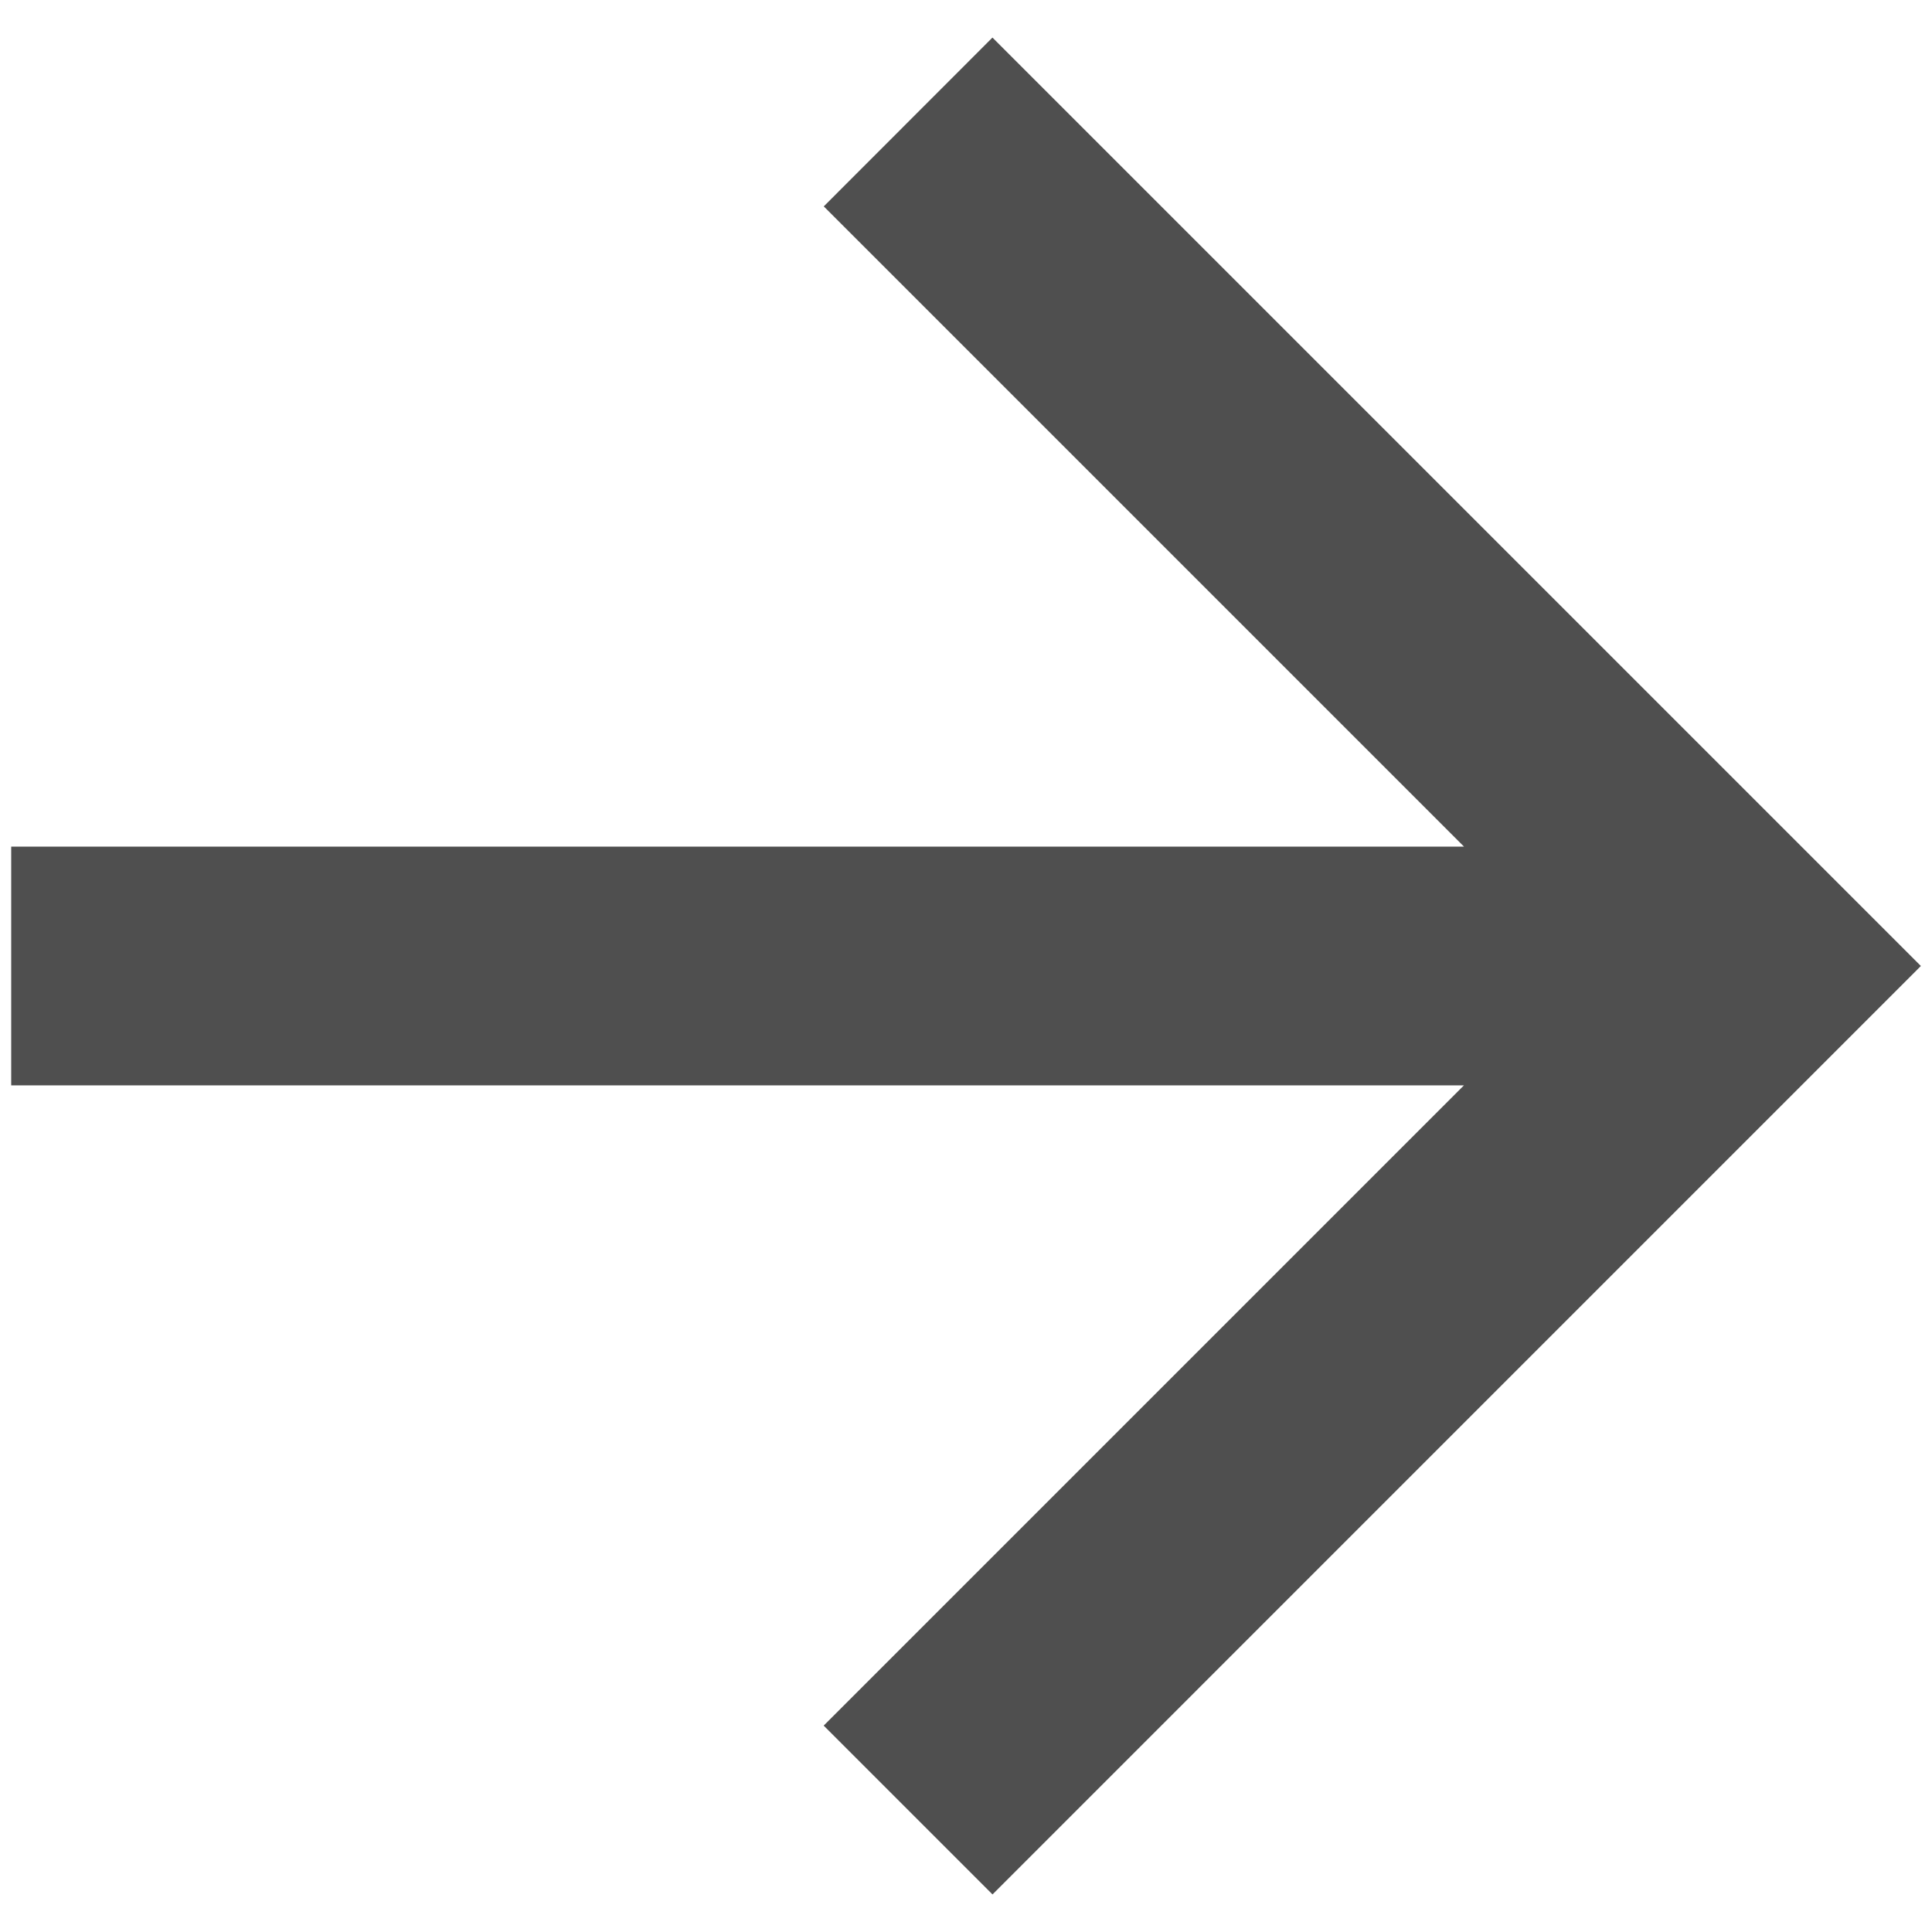 <svg width="29" height="29" fill="none" xmlns="http://www.w3.org/2000/svg"><path d="M21.975 12.708l-9.61-9.61L14.897.564 28.833 14.5 14.898 28.436l-2.534-2.534 9.61-9.61H.168v-3.584h21.808z" fill="#4F4F4F"/></svg>